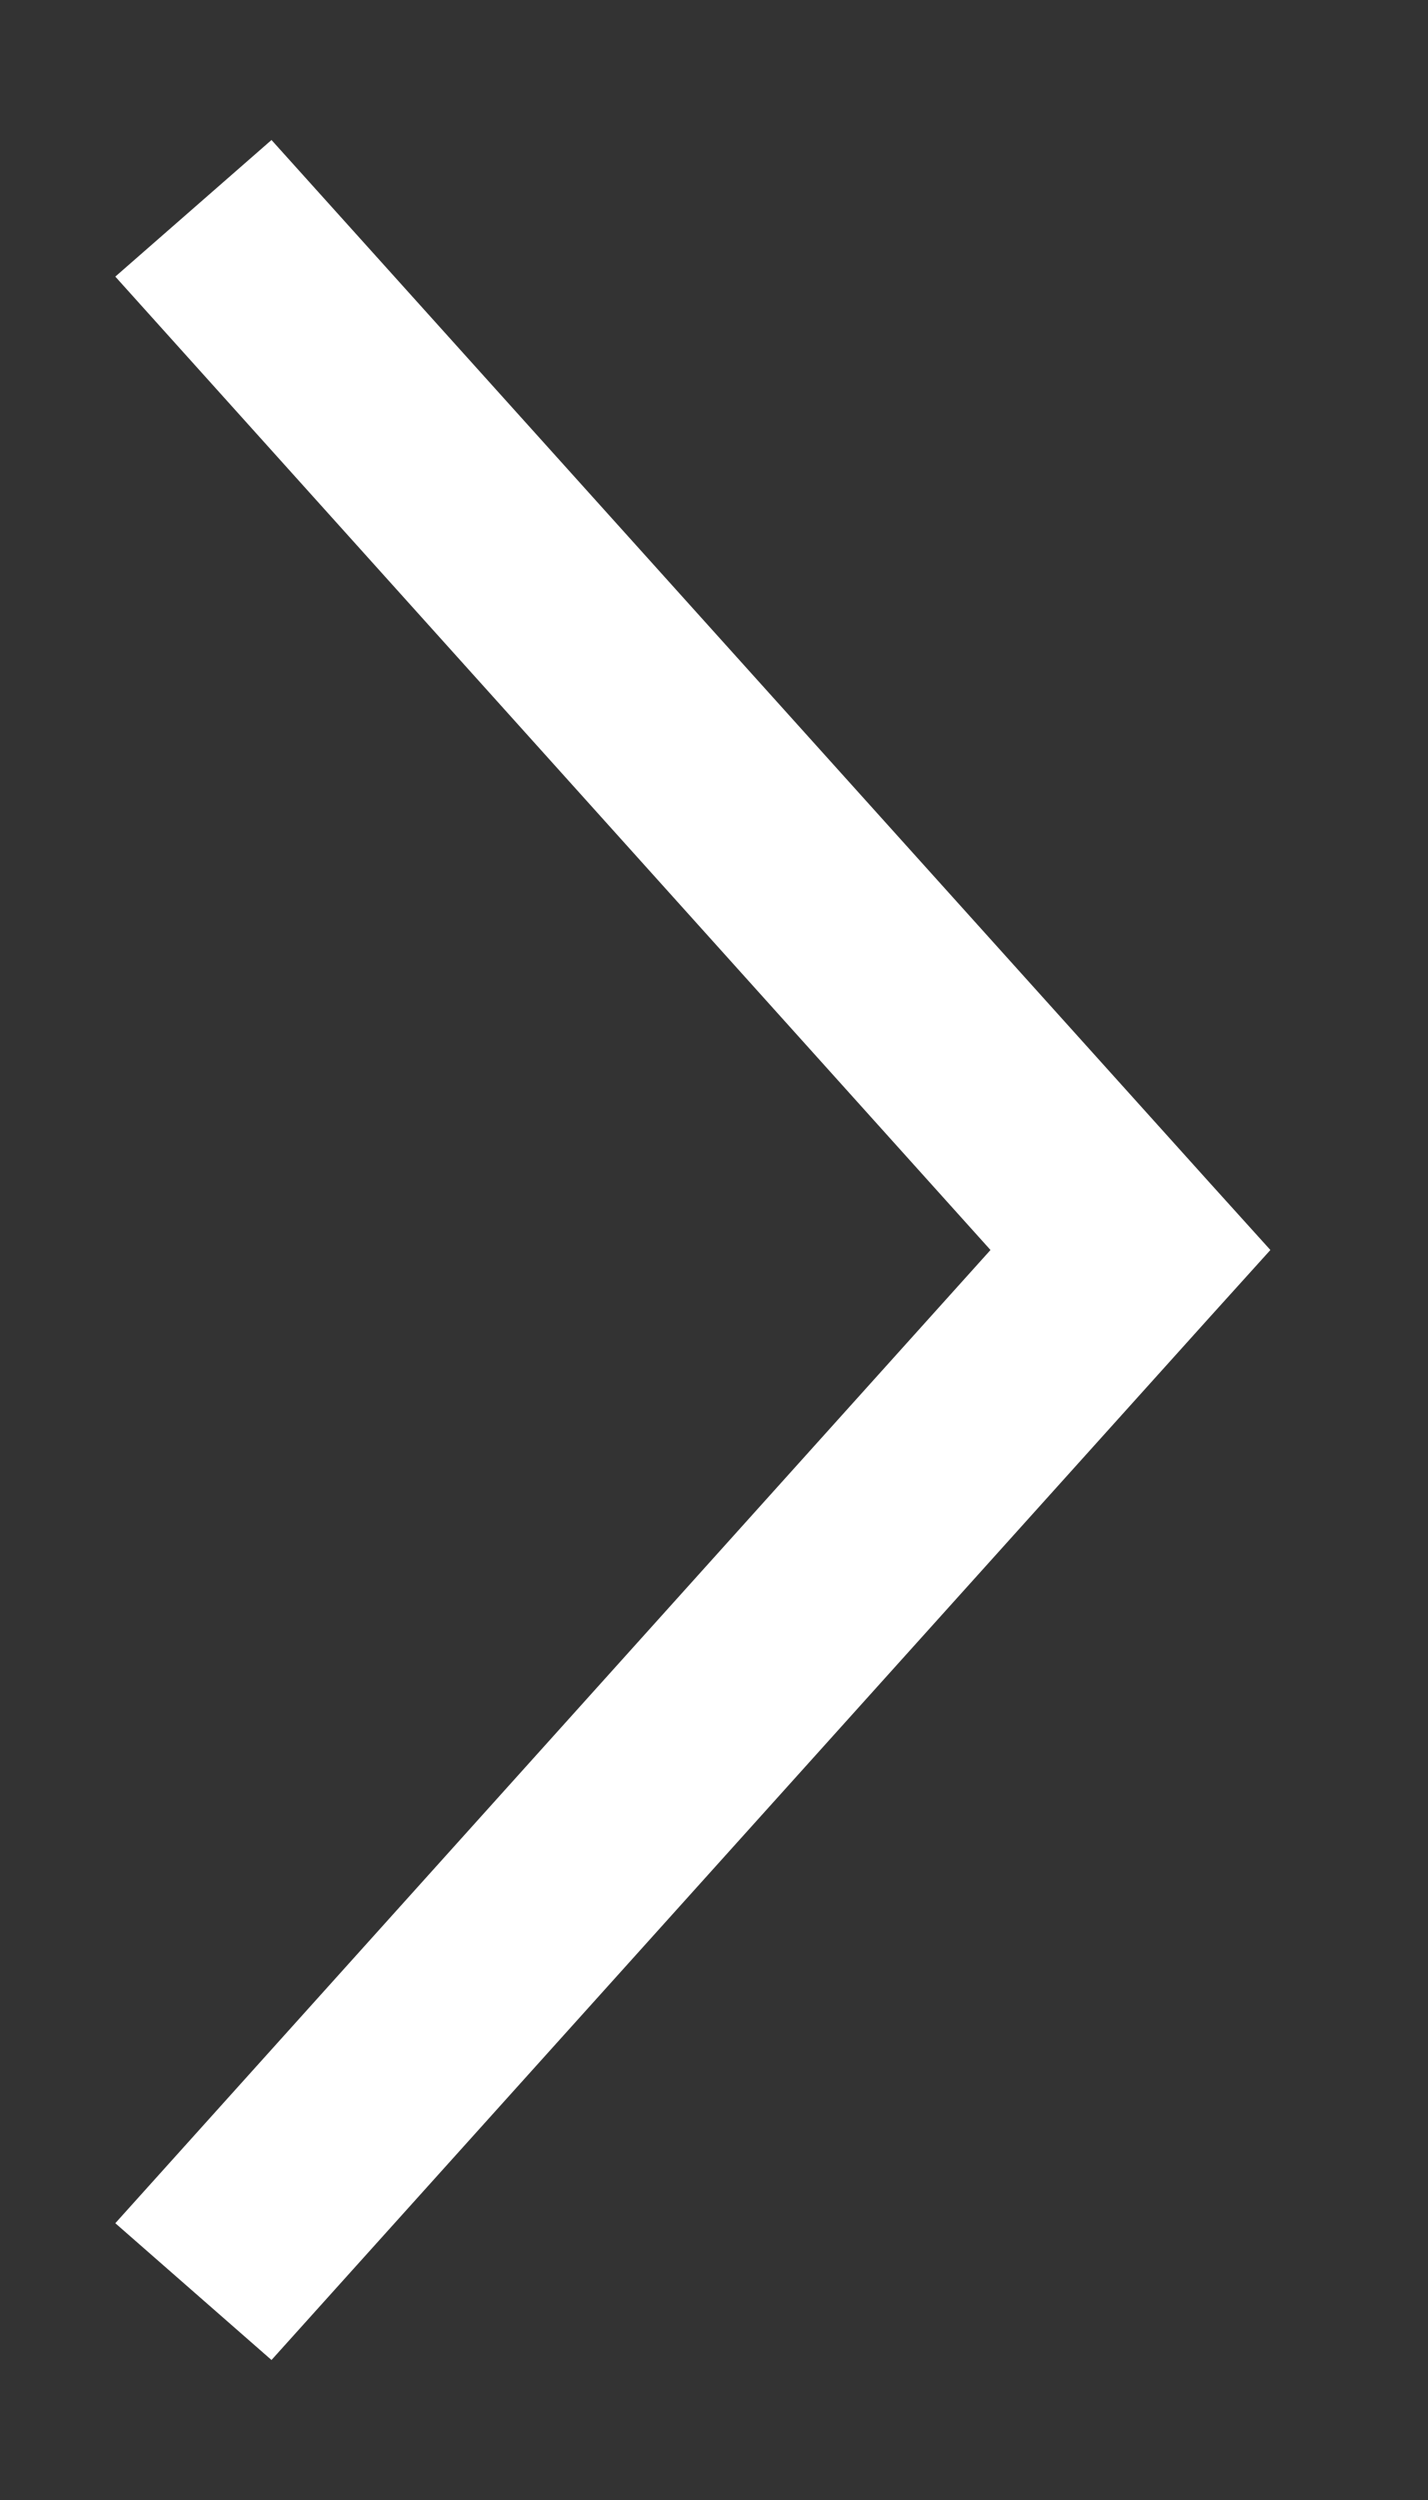 <svg width="8" height="14" viewBox="0 0 8 14" fill="none" xmlns="http://www.w3.org/2000/svg">
<rect x="0" y="0" width="8" height="14" fill="#333333" stroke="none"/>
<path d="M7.117 7L6.771 6.617L1.521 0.784L0.646 1.549L5.549 7L0.646 12.45L1.521 13.216L6.771 7.383L7.117 7Z" fill="white"/>
</svg>
